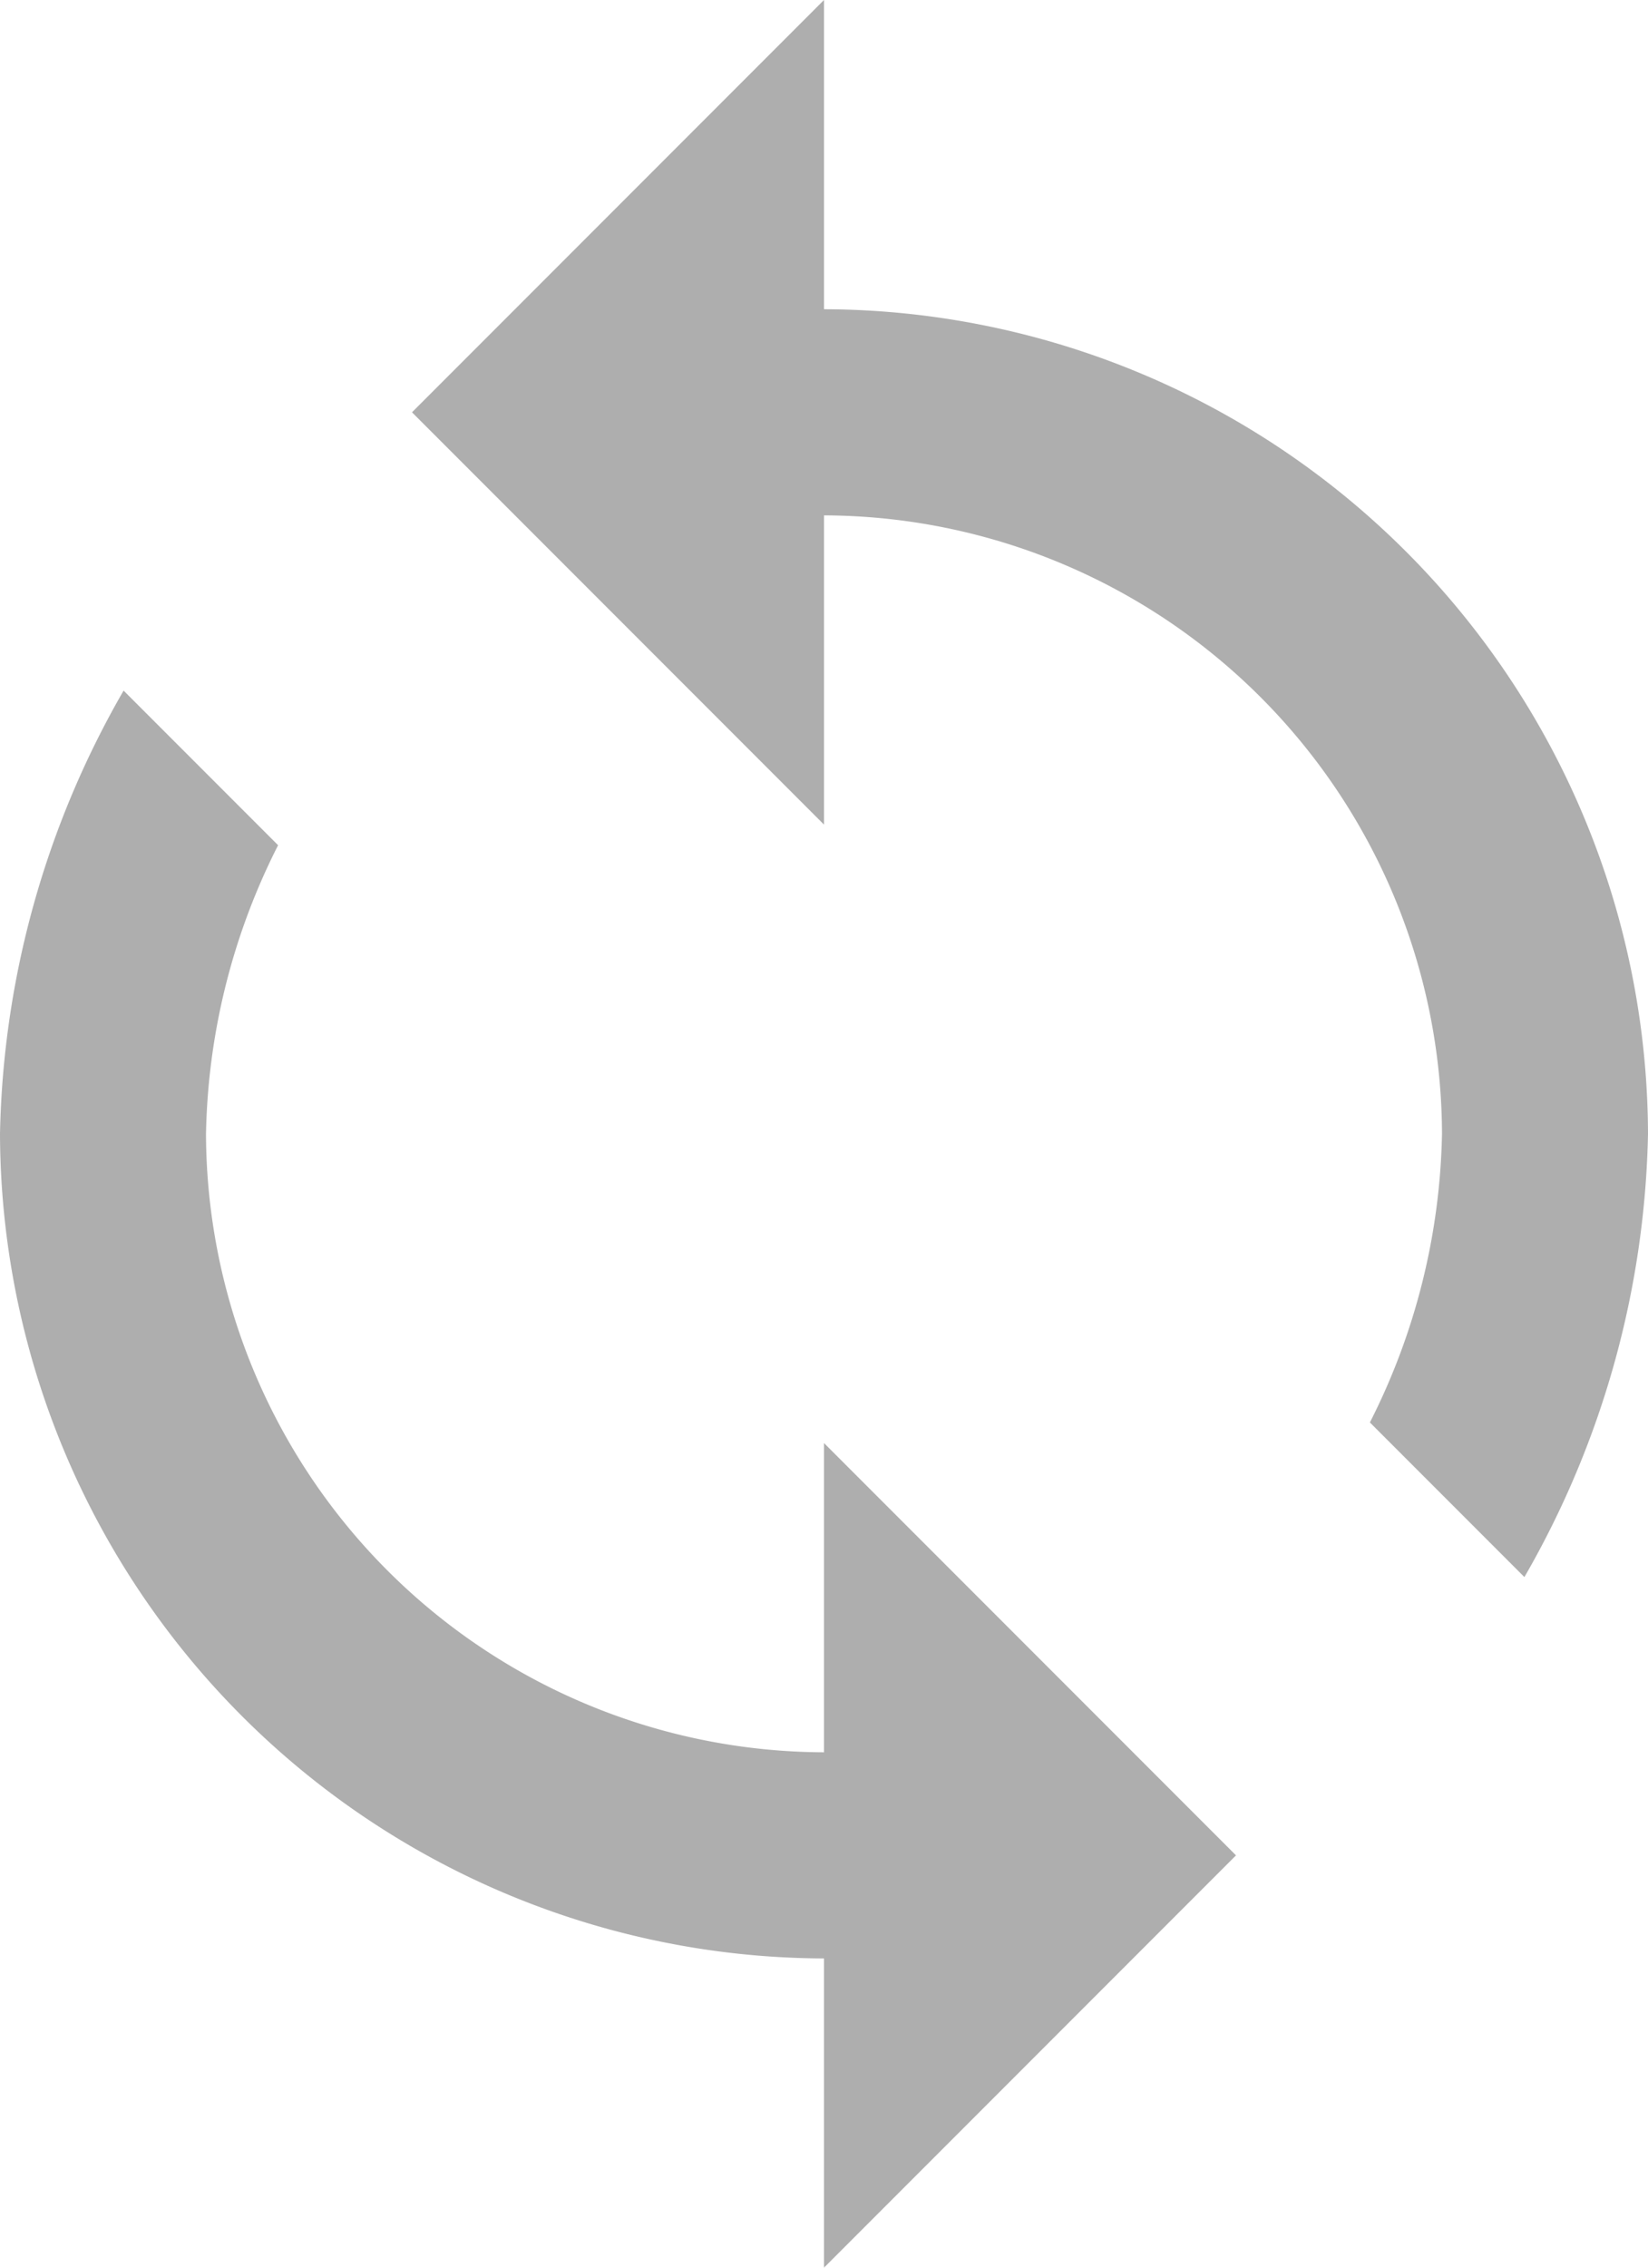<svg xmlns="http://www.w3.org/2000/svg" width="16" height="22" viewBox="0 0 16 22">
  <defs>
    <style>
      .cls-1 {
        fill: #aeaeae;
      }
    </style>
  </defs>
  <g id="synchronization-arrows" transform="translate(-76.5)">
    <g id="sync" transform="translate(76.5)">
      <path id="Caminho_2085" data-name="Caminho 2085" class="cls-1" d="M84.5,3V0l-4,4,4,4V5a6.018,6.018,0,0,1,6,6,6.438,6.438,0,0,1-.7,2.8l1.5,1.5A8.94,8.94,0,0,0,92.5,11,8.024,8.024,0,0,0,84.5,3Zm0,14a6.018,6.018,0,0,1-6-6,6.438,6.438,0,0,1,.7-2.8L77.7,6.7A8.94,8.94,0,0,0,76.5,11a8.024,8.024,0,0,0,8,8v3l4-4-4-4Z" transform="translate(-76.5)"/>
    </g>
  </g>
</svg>
